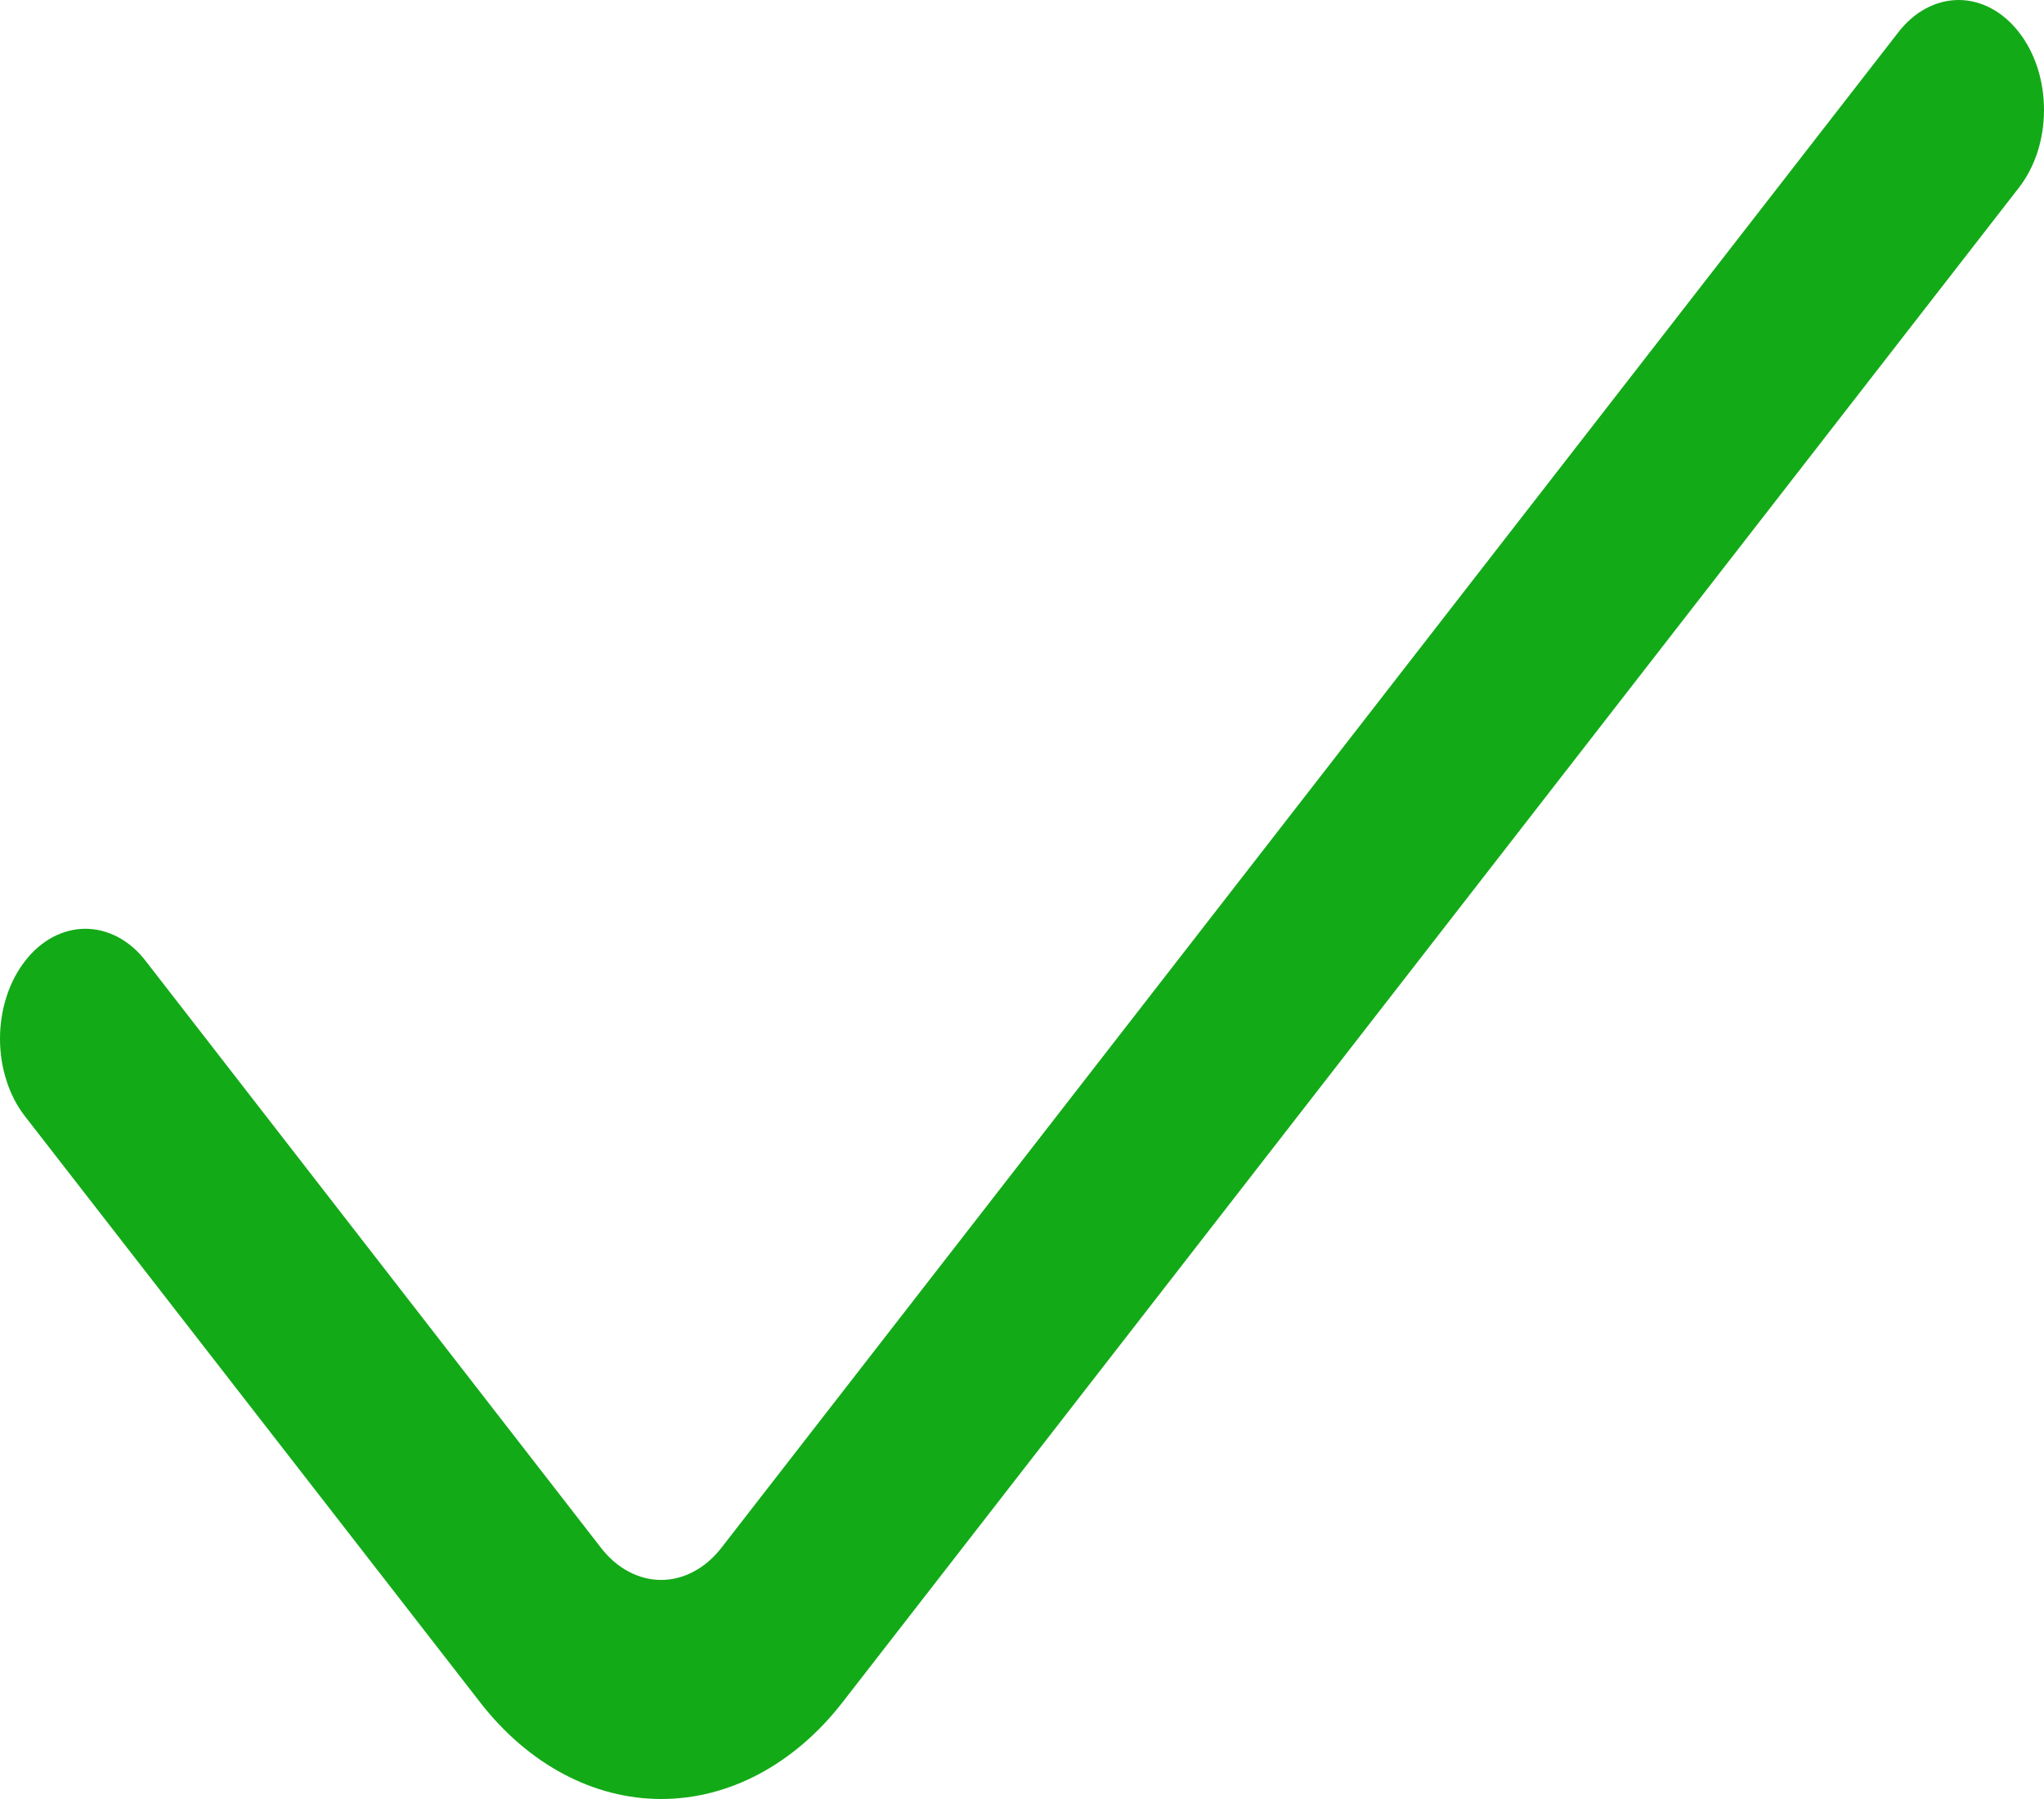 <svg width="25" height="22" viewBox="0 0 25 22" fill="none" xmlns="http://www.w3.org/2000/svg">
<path d="M23.218 0.395L8.825 18.926C8.728 19.051 8.613 19.151 8.486 19.218C8.359 19.286 8.224 19.321 8.087 19.321C7.949 19.321 7.814 19.286 7.687 19.218C7.56 19.151 7.445 19.051 7.349 18.926L1.782 11.752C1.686 11.627 1.571 11.528 1.444 11.46C1.317 11.393 1.182 11.358 1.044 11.358C0.907 11.358 0.772 11.393 0.645 11.46C0.518 11.528 0.403 11.627 0.307 11.752C0.209 11.877 0.132 12.025 0.08 12.188C0.027 12.351 0 12.526 0 12.703C0 12.879 0.027 13.054 0.08 13.217C0.132 13.38 0.209 13.528 0.307 13.653L5.875 20.821C6.462 21.576 7.258 22 8.088 22C8.918 22 9.714 21.576 10.302 20.821L24.694 2.294C24.791 2.169 24.868 2.021 24.921 1.858C24.973 1.695 25 1.521 25 1.344C25 1.168 24.973 0.993 24.921 0.83C24.868 0.667 24.791 0.519 24.694 0.395C24.597 0.27 24.482 0.17 24.356 0.103C24.229 0.035 24.093 0 23.956 0C23.819 0 23.683 0.035 23.556 0.103C23.43 0.17 23.315 0.27 23.218 0.395Z" fill="#13AA18"/>
</svg>
